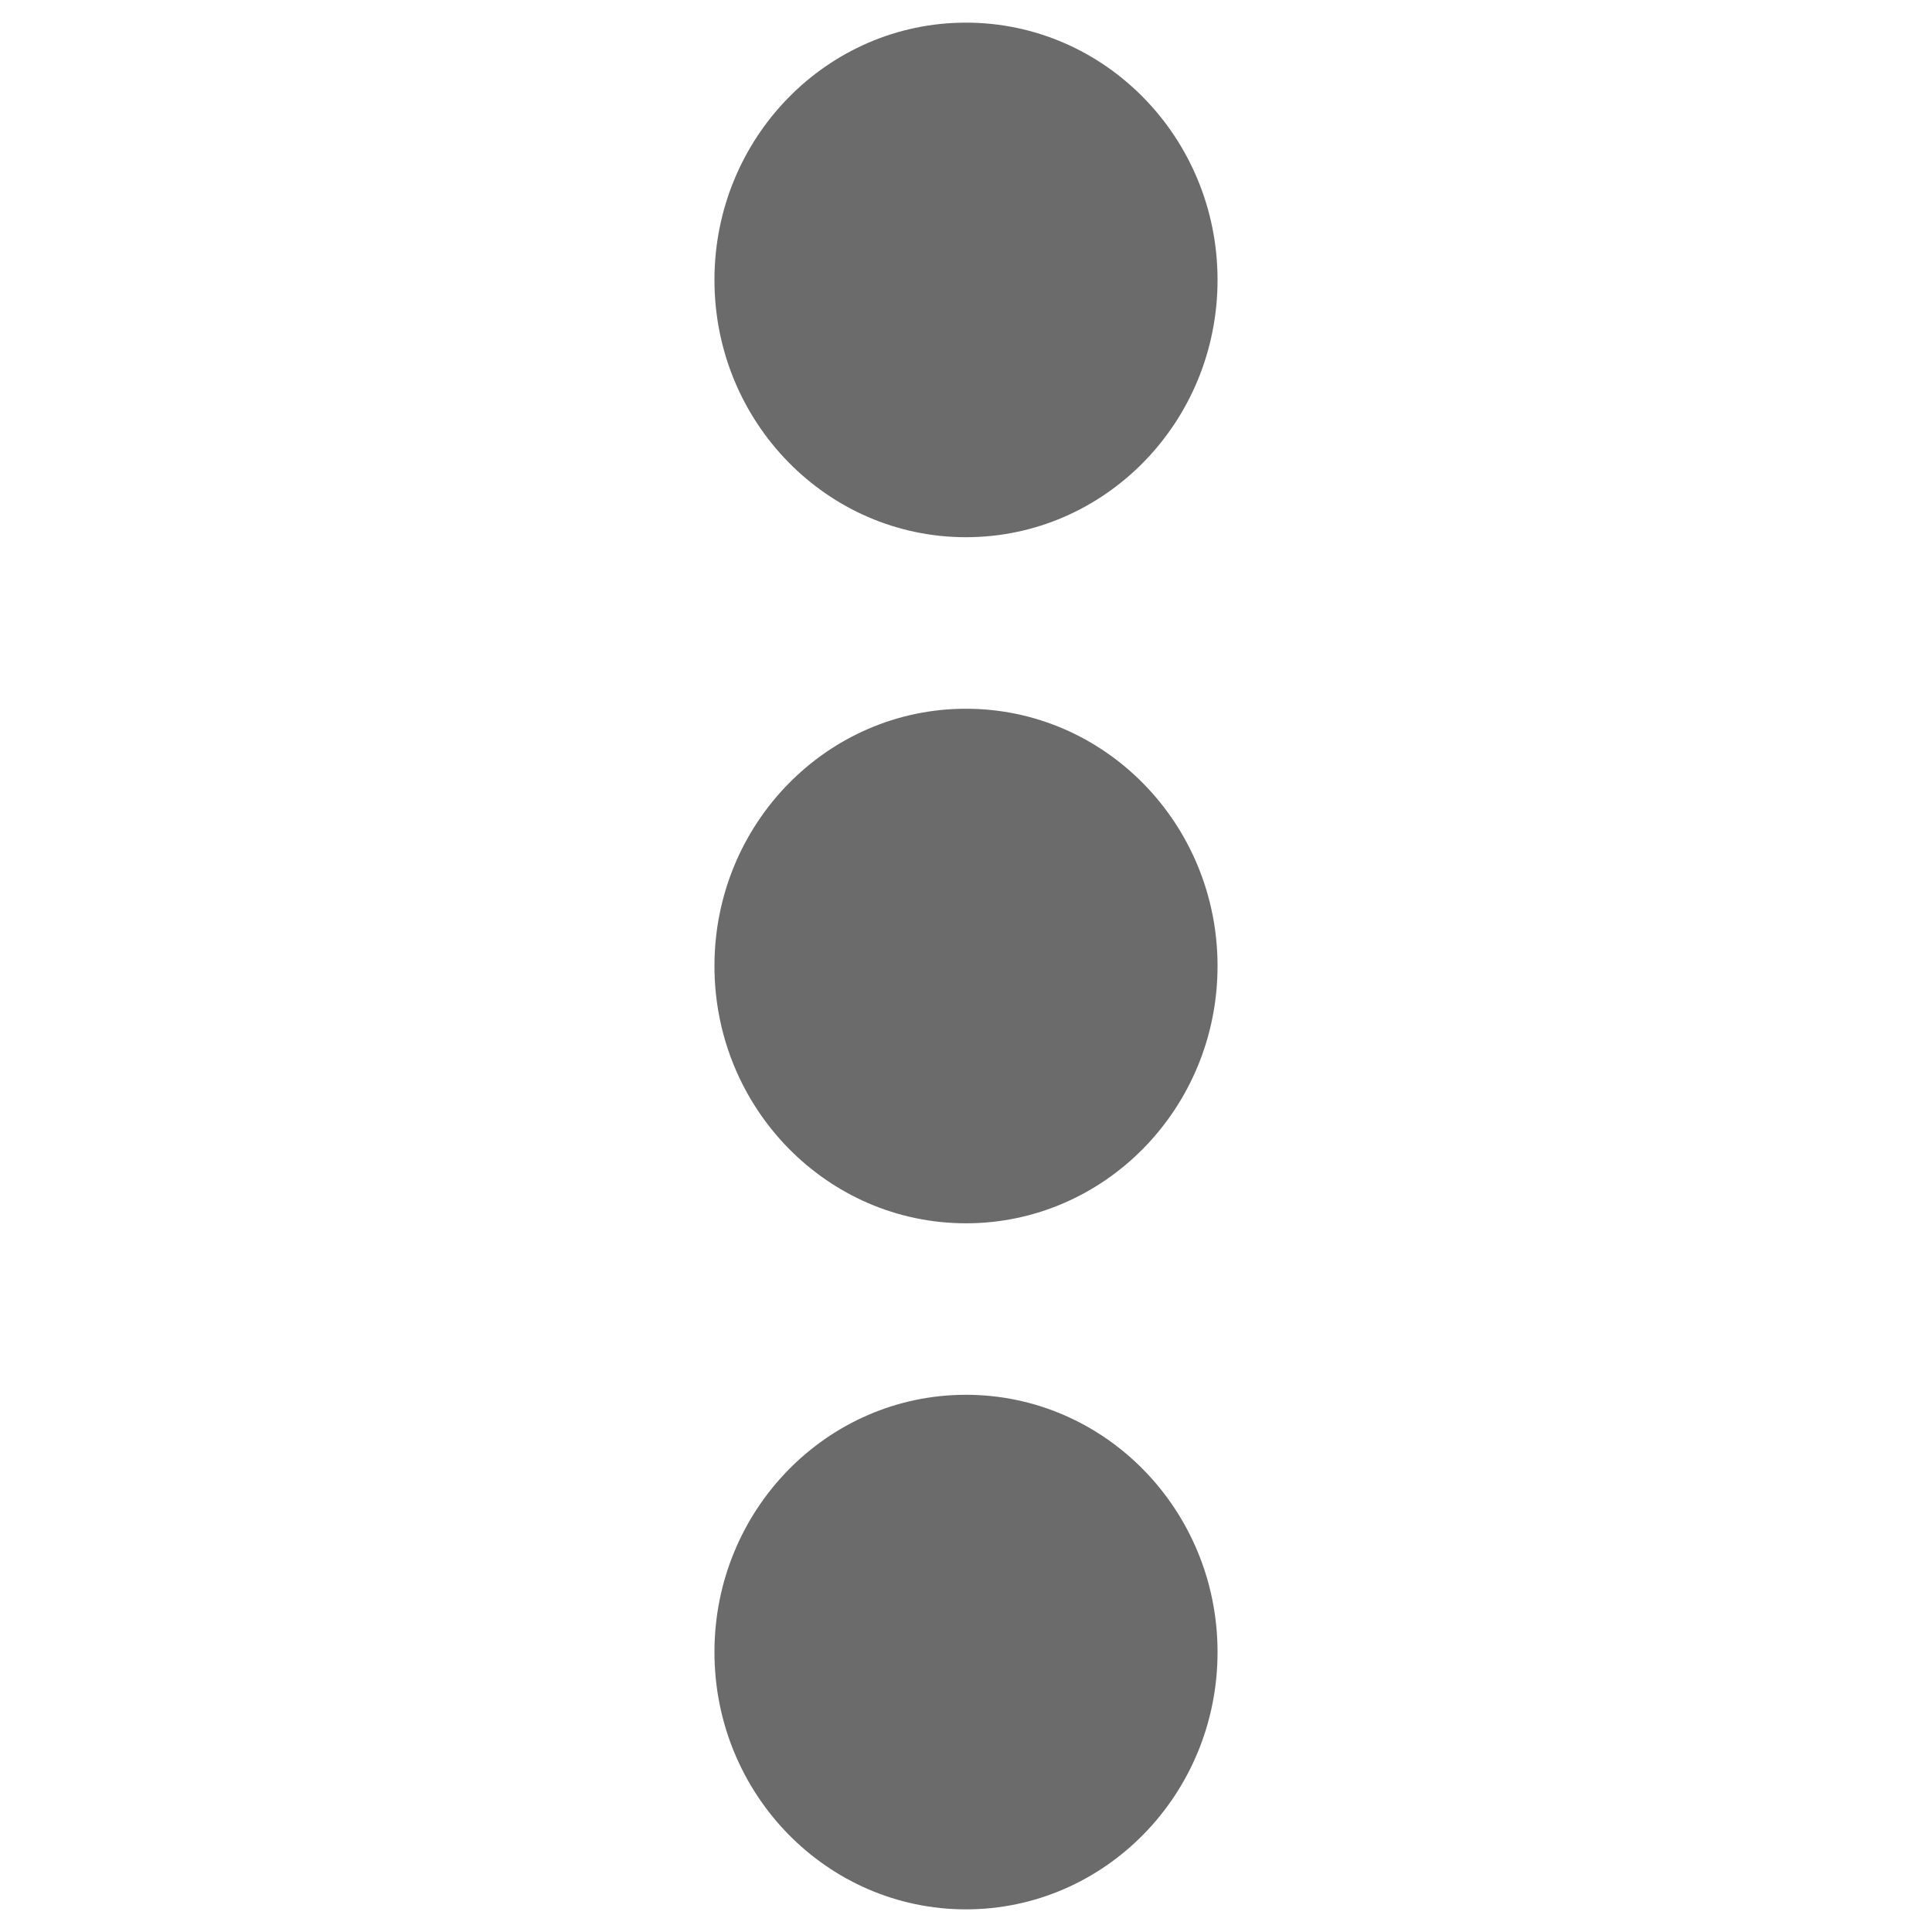 <?xml version="1.0" encoding="utf-8"?>
<!-- Generator: Adobe Illustrator 16.0.0, SVG Export Plug-In . SVG Version: 6.00 Build 0)  -->
<!DOCTYPE svg PUBLIC "-//W3C//DTD SVG 1.1//EN" "http://www.w3.org/Graphics/SVG/1.1/DTD/svg11.dtd">
<svg version="1.1" id="Layer_1" xmlns="http://www.w3.org/2000/svg" xmlns:xlink="http://www.w3.org/1999/xlink" x="0px" y="0px"
	 width="256px" height="256px" viewBox="0 0 256 256" enable-background="new 0 0 256 256" xml:space="preserve">
<g>
	<g>
		<path fill-rule="evenodd" clip-rule="evenodd" fill="#6B6B6B" d="M127.994,71.183c18.408,0,33.337-15.259,33.337-34.088
			S146.402,3,127.994,3S94.669,18.265,94.669,37.094S109.586,71.183,127.994,71.183z M127.994,93.912
			c-18.408,0-33.325,15.259-33.325,34.088s14.917,34.094,33.325,34.094s33.337-15.265,33.337-34.094S146.402,93.912,127.994,93.912z
			 M127.994,184.817c-18.408,0-33.325,15.265-33.325,34.095c0,18.829,14.917,34.088,33.325,34.088s33.337-15.259,33.337-34.088
			C161.331,200.083,146.402,184.817,127.994,184.817z"/>
	</g>
</g>
</svg>
